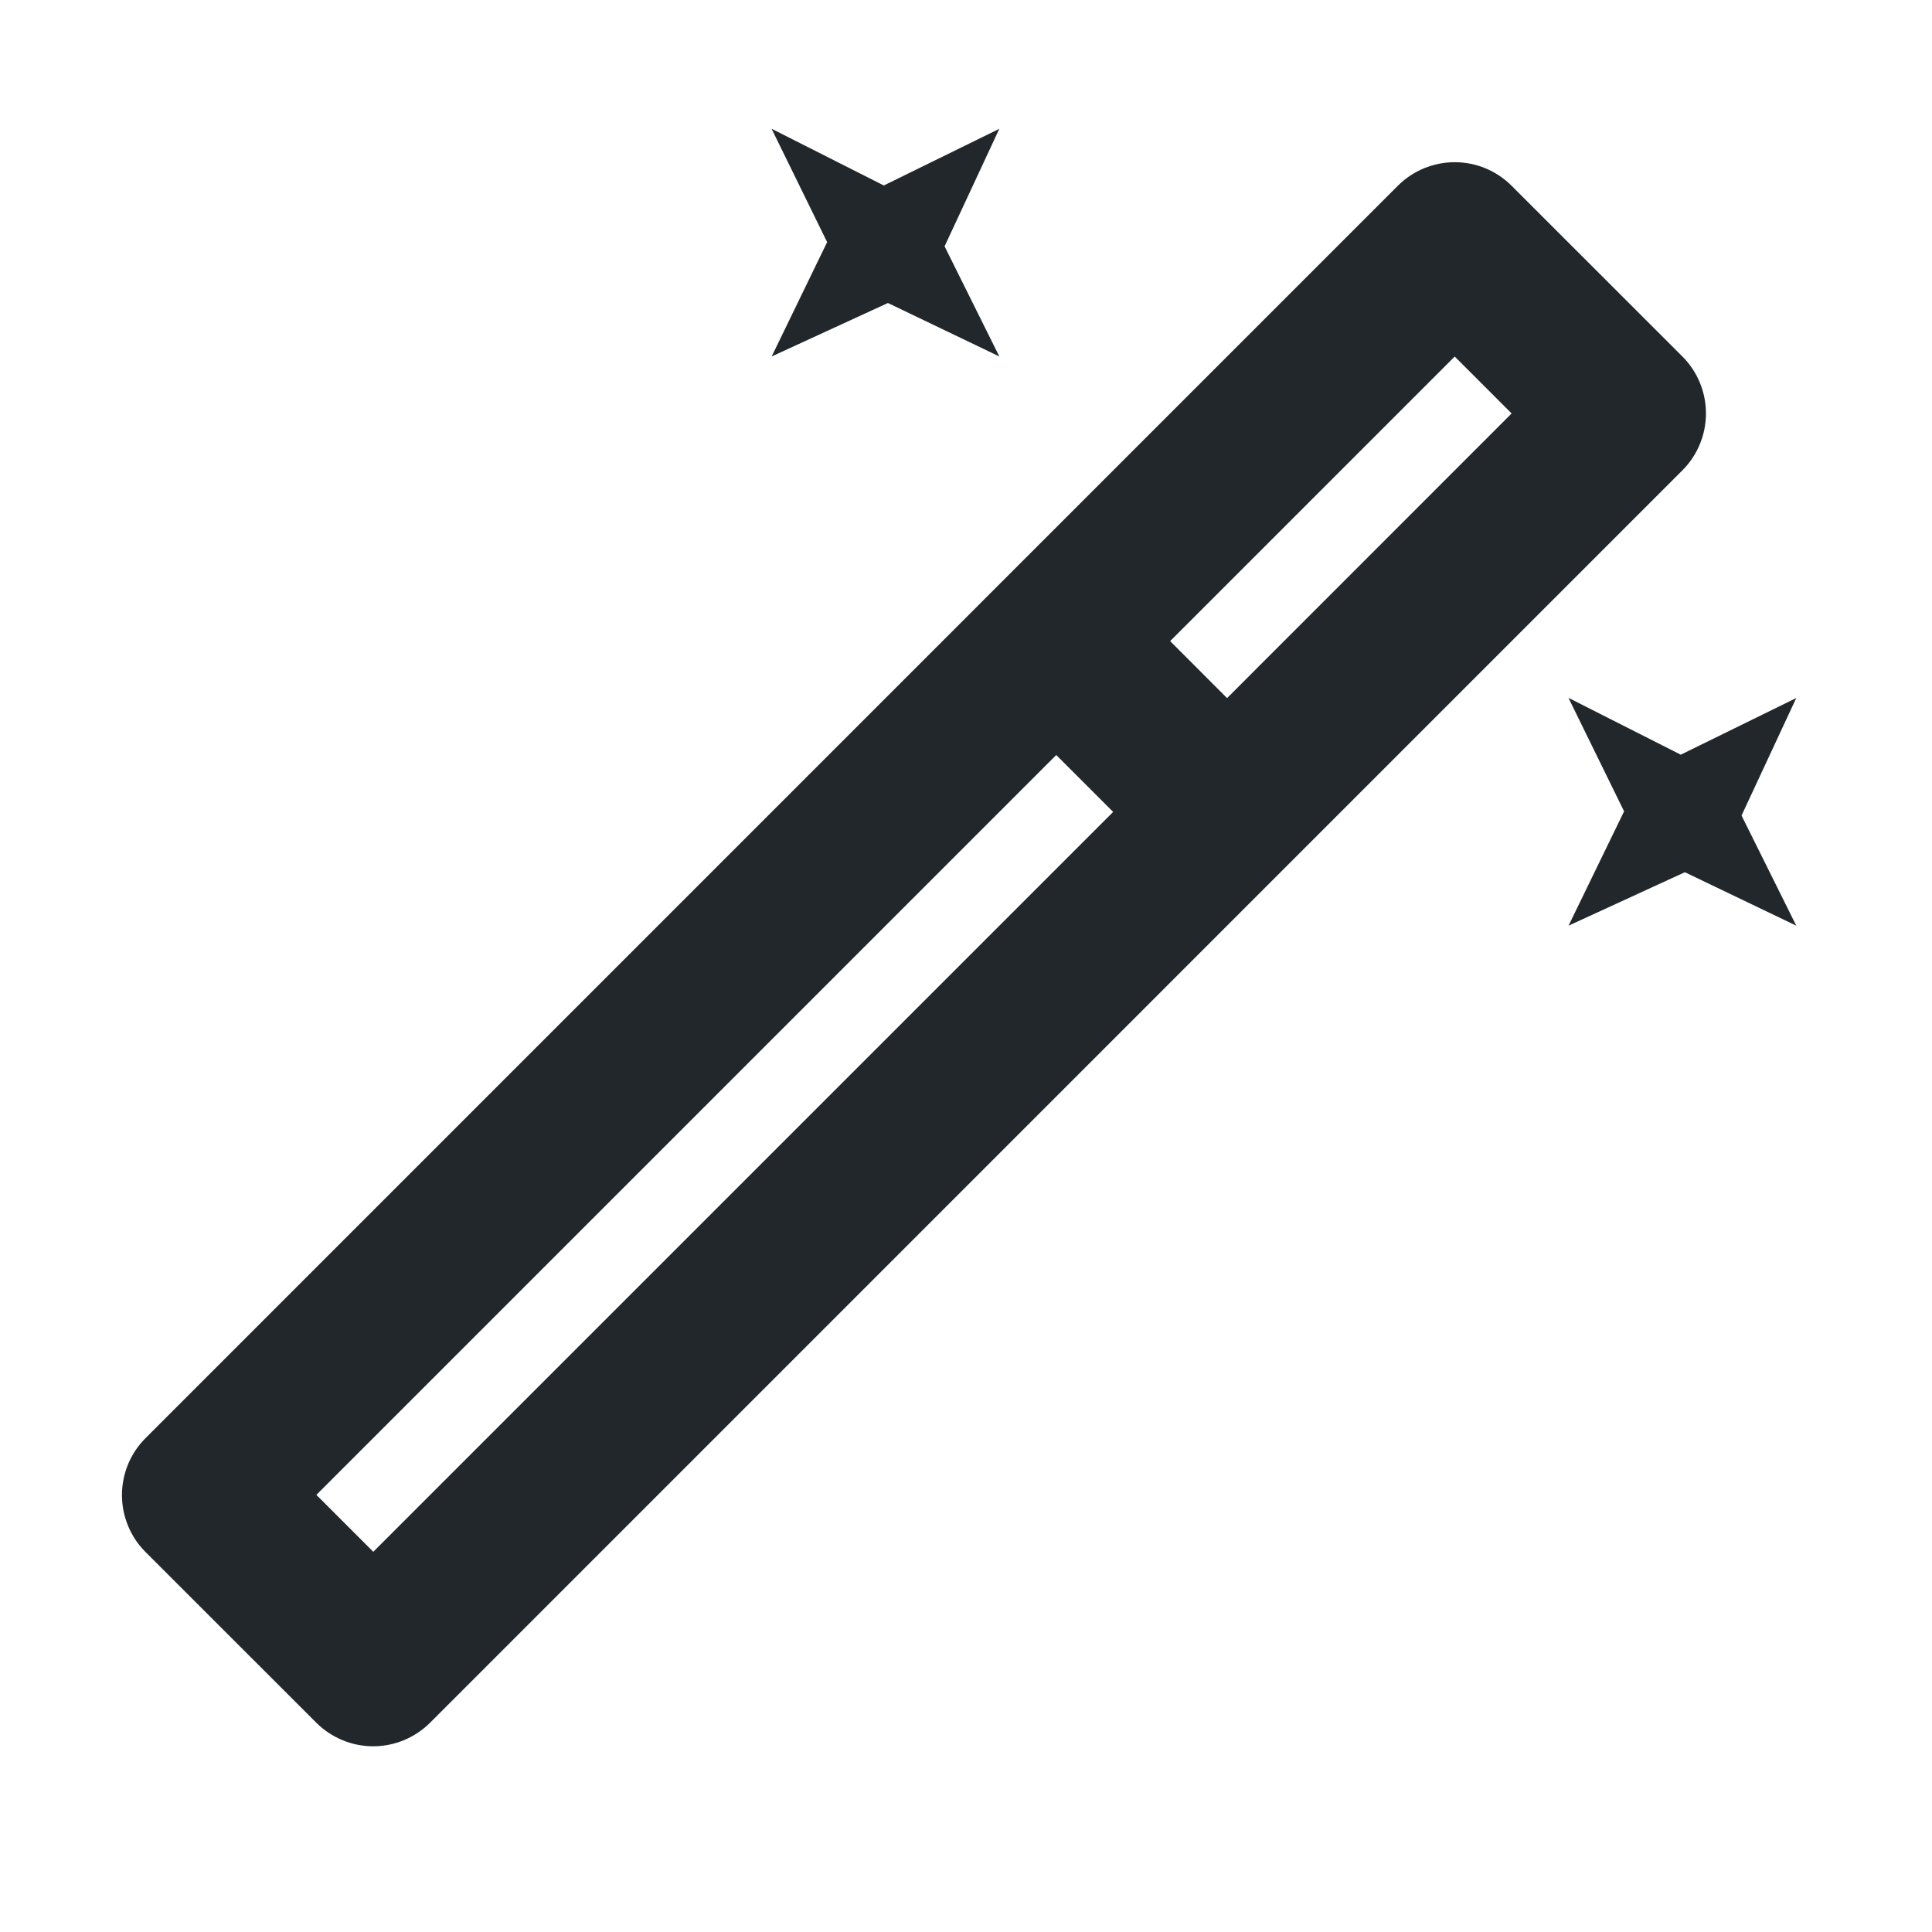 <svg width="24" height="24" viewBox="0 0 24 24" fill="none" xmlns="http://www.w3.org/2000/svg">
<path d="M15.243 8.672L18.778 5.136L18.071 4.429L14.536 7.964L15.243 8.672ZM13.828 10.086L13.121 9.379L3.93 18.57L4.637 19.277L13.829 10.085L13.828 10.086ZM18.778 2.308L20.899 4.428C20.992 4.521 21.066 4.631 21.116 4.753C21.166 4.874 21.192 5.004 21.192 5.135C21.192 5.267 21.166 5.397 21.116 5.518C21.066 5.64 20.992 5.75 20.899 5.843L5.343 21.4C5.155 21.587 4.901 21.693 4.636 21.693C4.371 21.693 4.117 21.587 3.929 21.4L1.808 19.28C1.715 19.187 1.641 19.077 1.591 18.955C1.541 18.834 1.515 18.704 1.515 18.573C1.515 18.441 1.541 18.311 1.591 18.189C1.641 18.068 1.715 17.958 1.808 17.865L17.364 2.308C17.552 2.12 17.806 2.015 18.071 2.015C18.336 2.015 18.59 2.12 18.778 2.308ZM9.586 1.6L10.979 2.304L12.414 1.6L11.734 3.06L12.414 4.428L11.03 3.764L9.586 4.428L10.275 3.008L9.585 1.6H9.586ZM19.486 8.67L20.879 9.375L22.314 8.671L21.634 10.131L22.314 11.499L20.93 10.835L19.485 11.499L20.175 10.079L19.485 8.671L19.486 8.67Z" fill="#21272A"/>
</svg>
